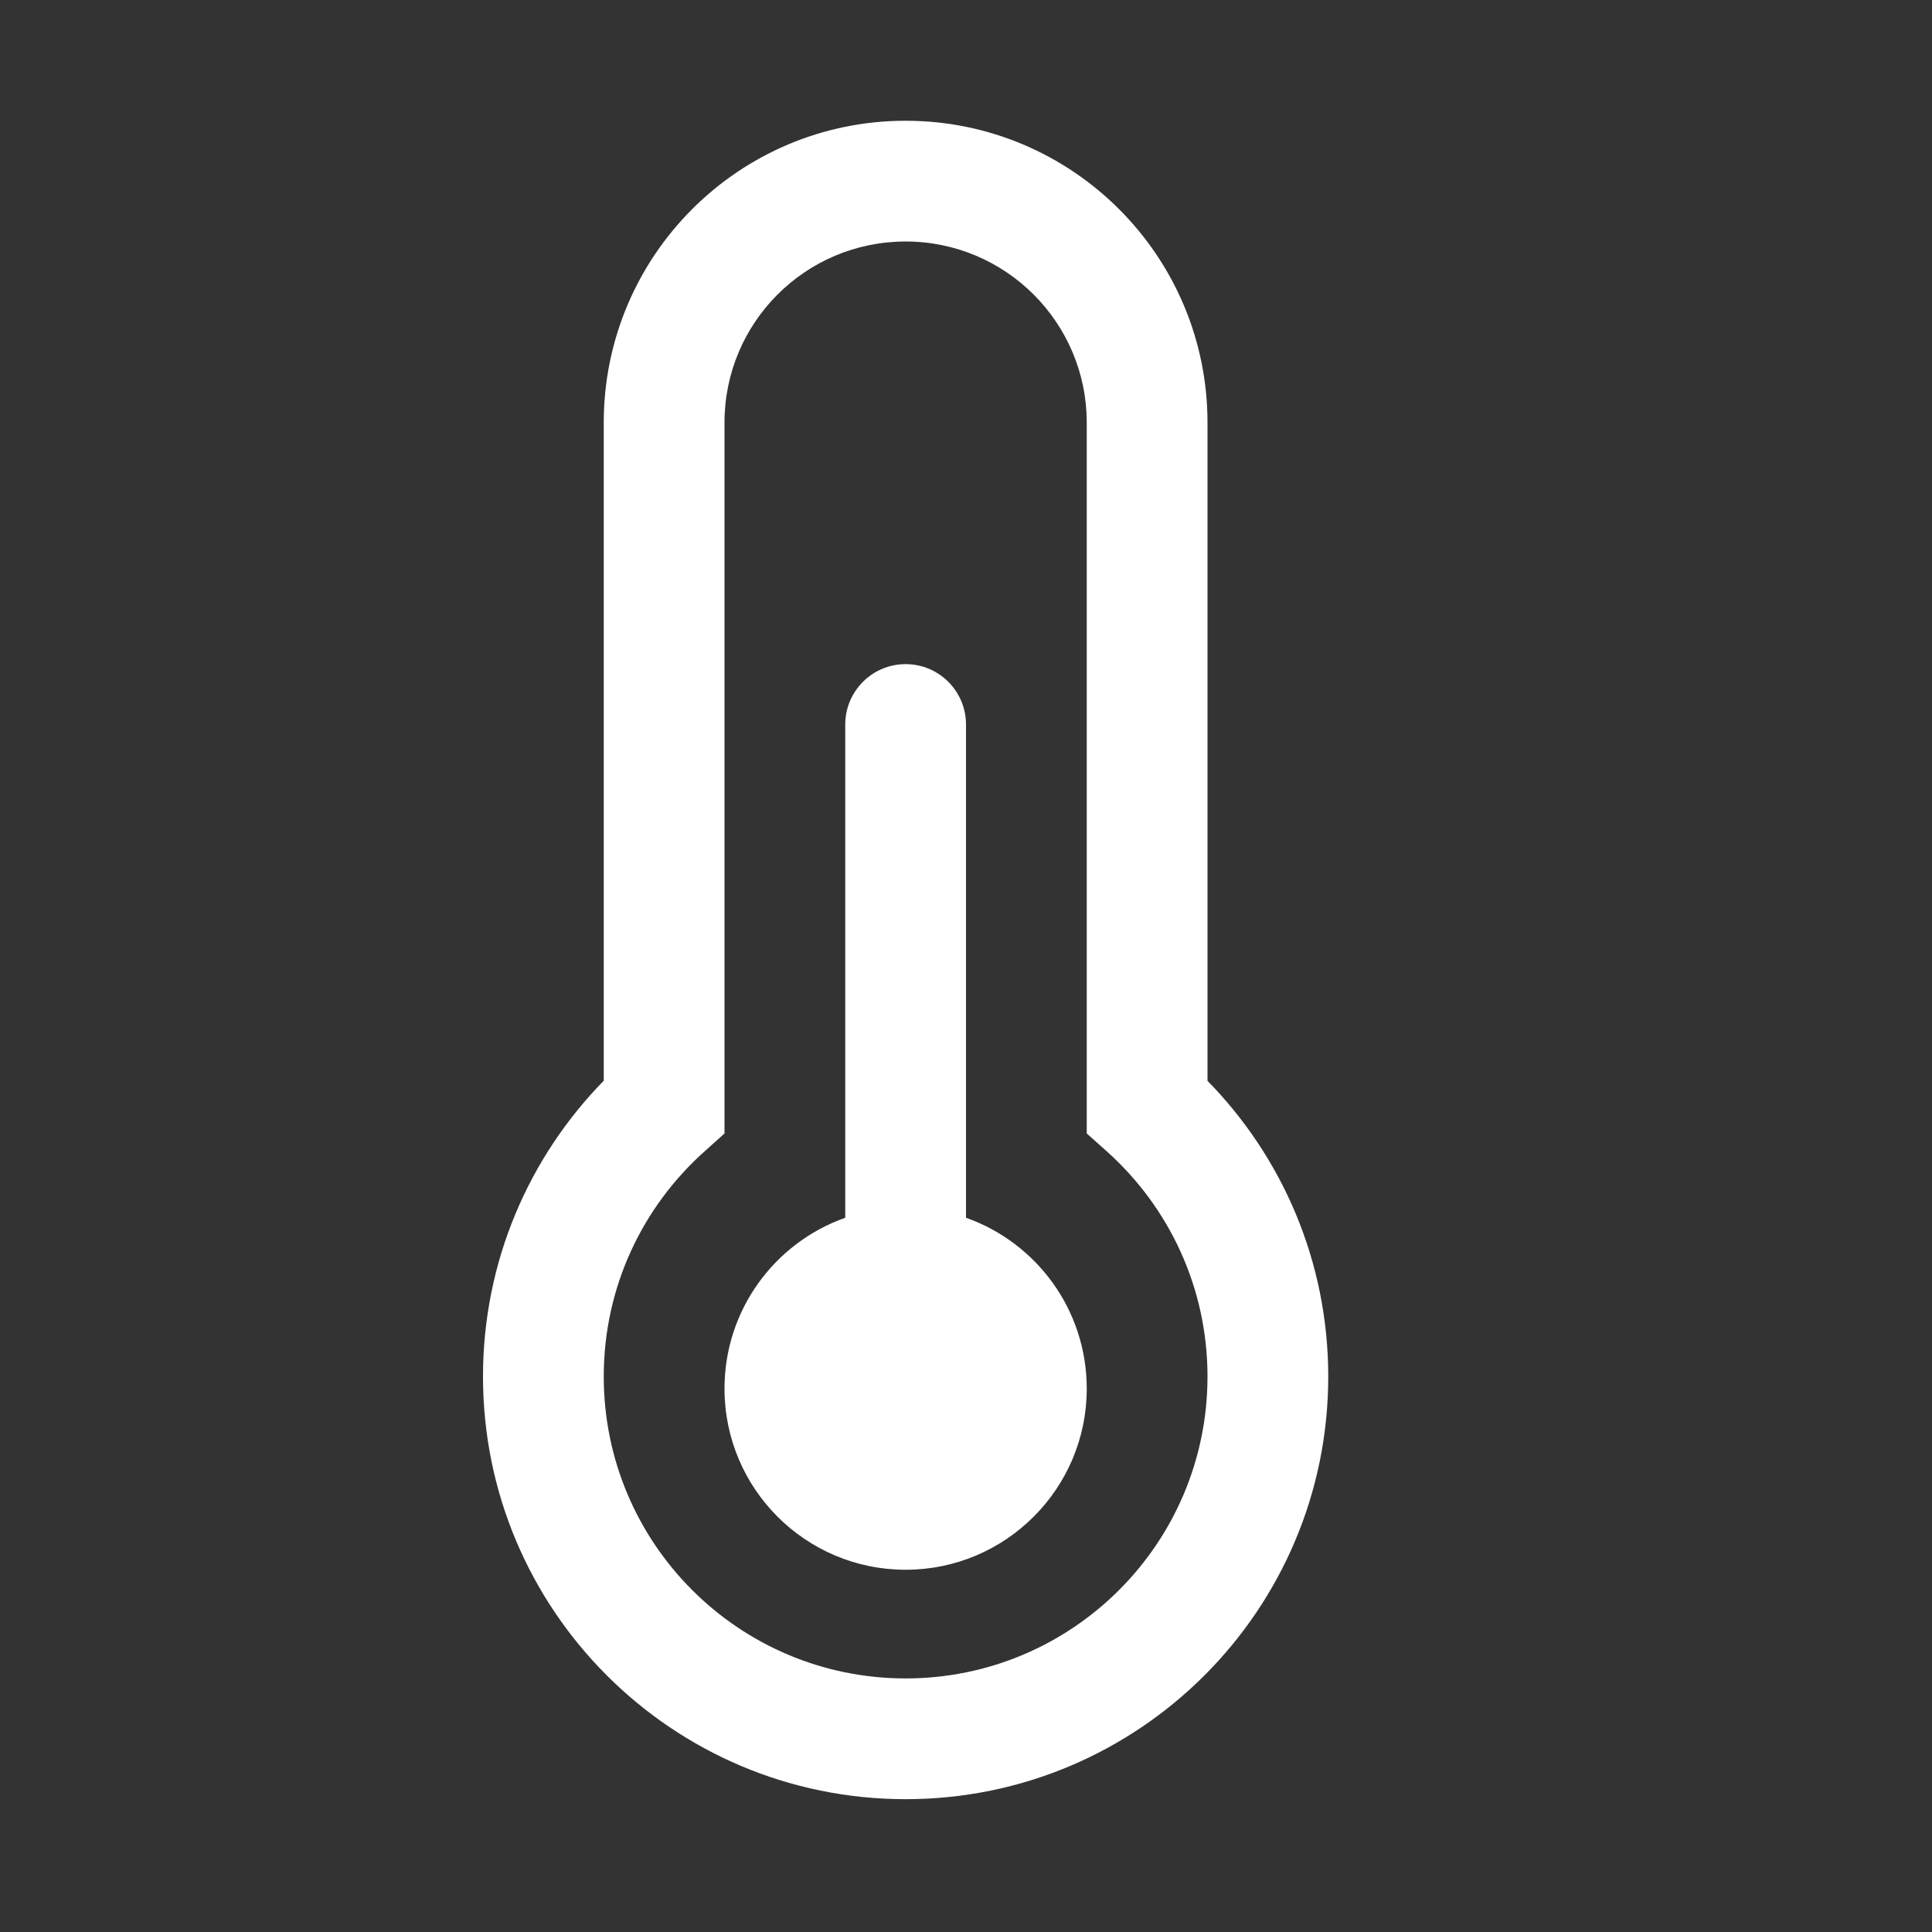 <svg width="16" height="16" viewBox="0 0 16 16" fill="none" xmlns="http://www.w3.org/2000/svg">
<rect x="0" y="0" width="16" height="16" fill="#333333" stroke="none"/>
<path d="M5 3.5C5 2.119 6.119 1 7.5 1C8.88 1 10 2.119 10 3.5V3.5L10 8.951C10.618 9.581 11 10.446 11 11.4C11 13.333 9.433 14.9 7.5 14.9C5.567 14.9 4 13.333 4 11.4C4 10.446 4.382 9.581 5 8.95V3.5ZM7.5 2C6.671 2 6 2.671 6 3.5V9.387L5.834 9.536C5.321 9.995 5 10.659 5 11.4C5 12.781 6.119 13.9 7.5 13.9C8.881 13.9 10 12.781 10 11.4C10 10.66 9.679 9.995 9.167 9.536L9 9.387L9 3.5C9 2.672 8.328 2 7.5 2ZM8 6C8 5.724 7.776 5.5 7.5 5.5C7.224 5.5 7 5.724 7 6V10.085C6.417 10.291 6 10.847 6 11.5C6 12.328 6.671 13 7.5 13C8.328 13 9 12.328 9 11.5C9 10.847 8.583 10.291 8 10.085V6Z" fill="#ffffff"/>
</svg>
